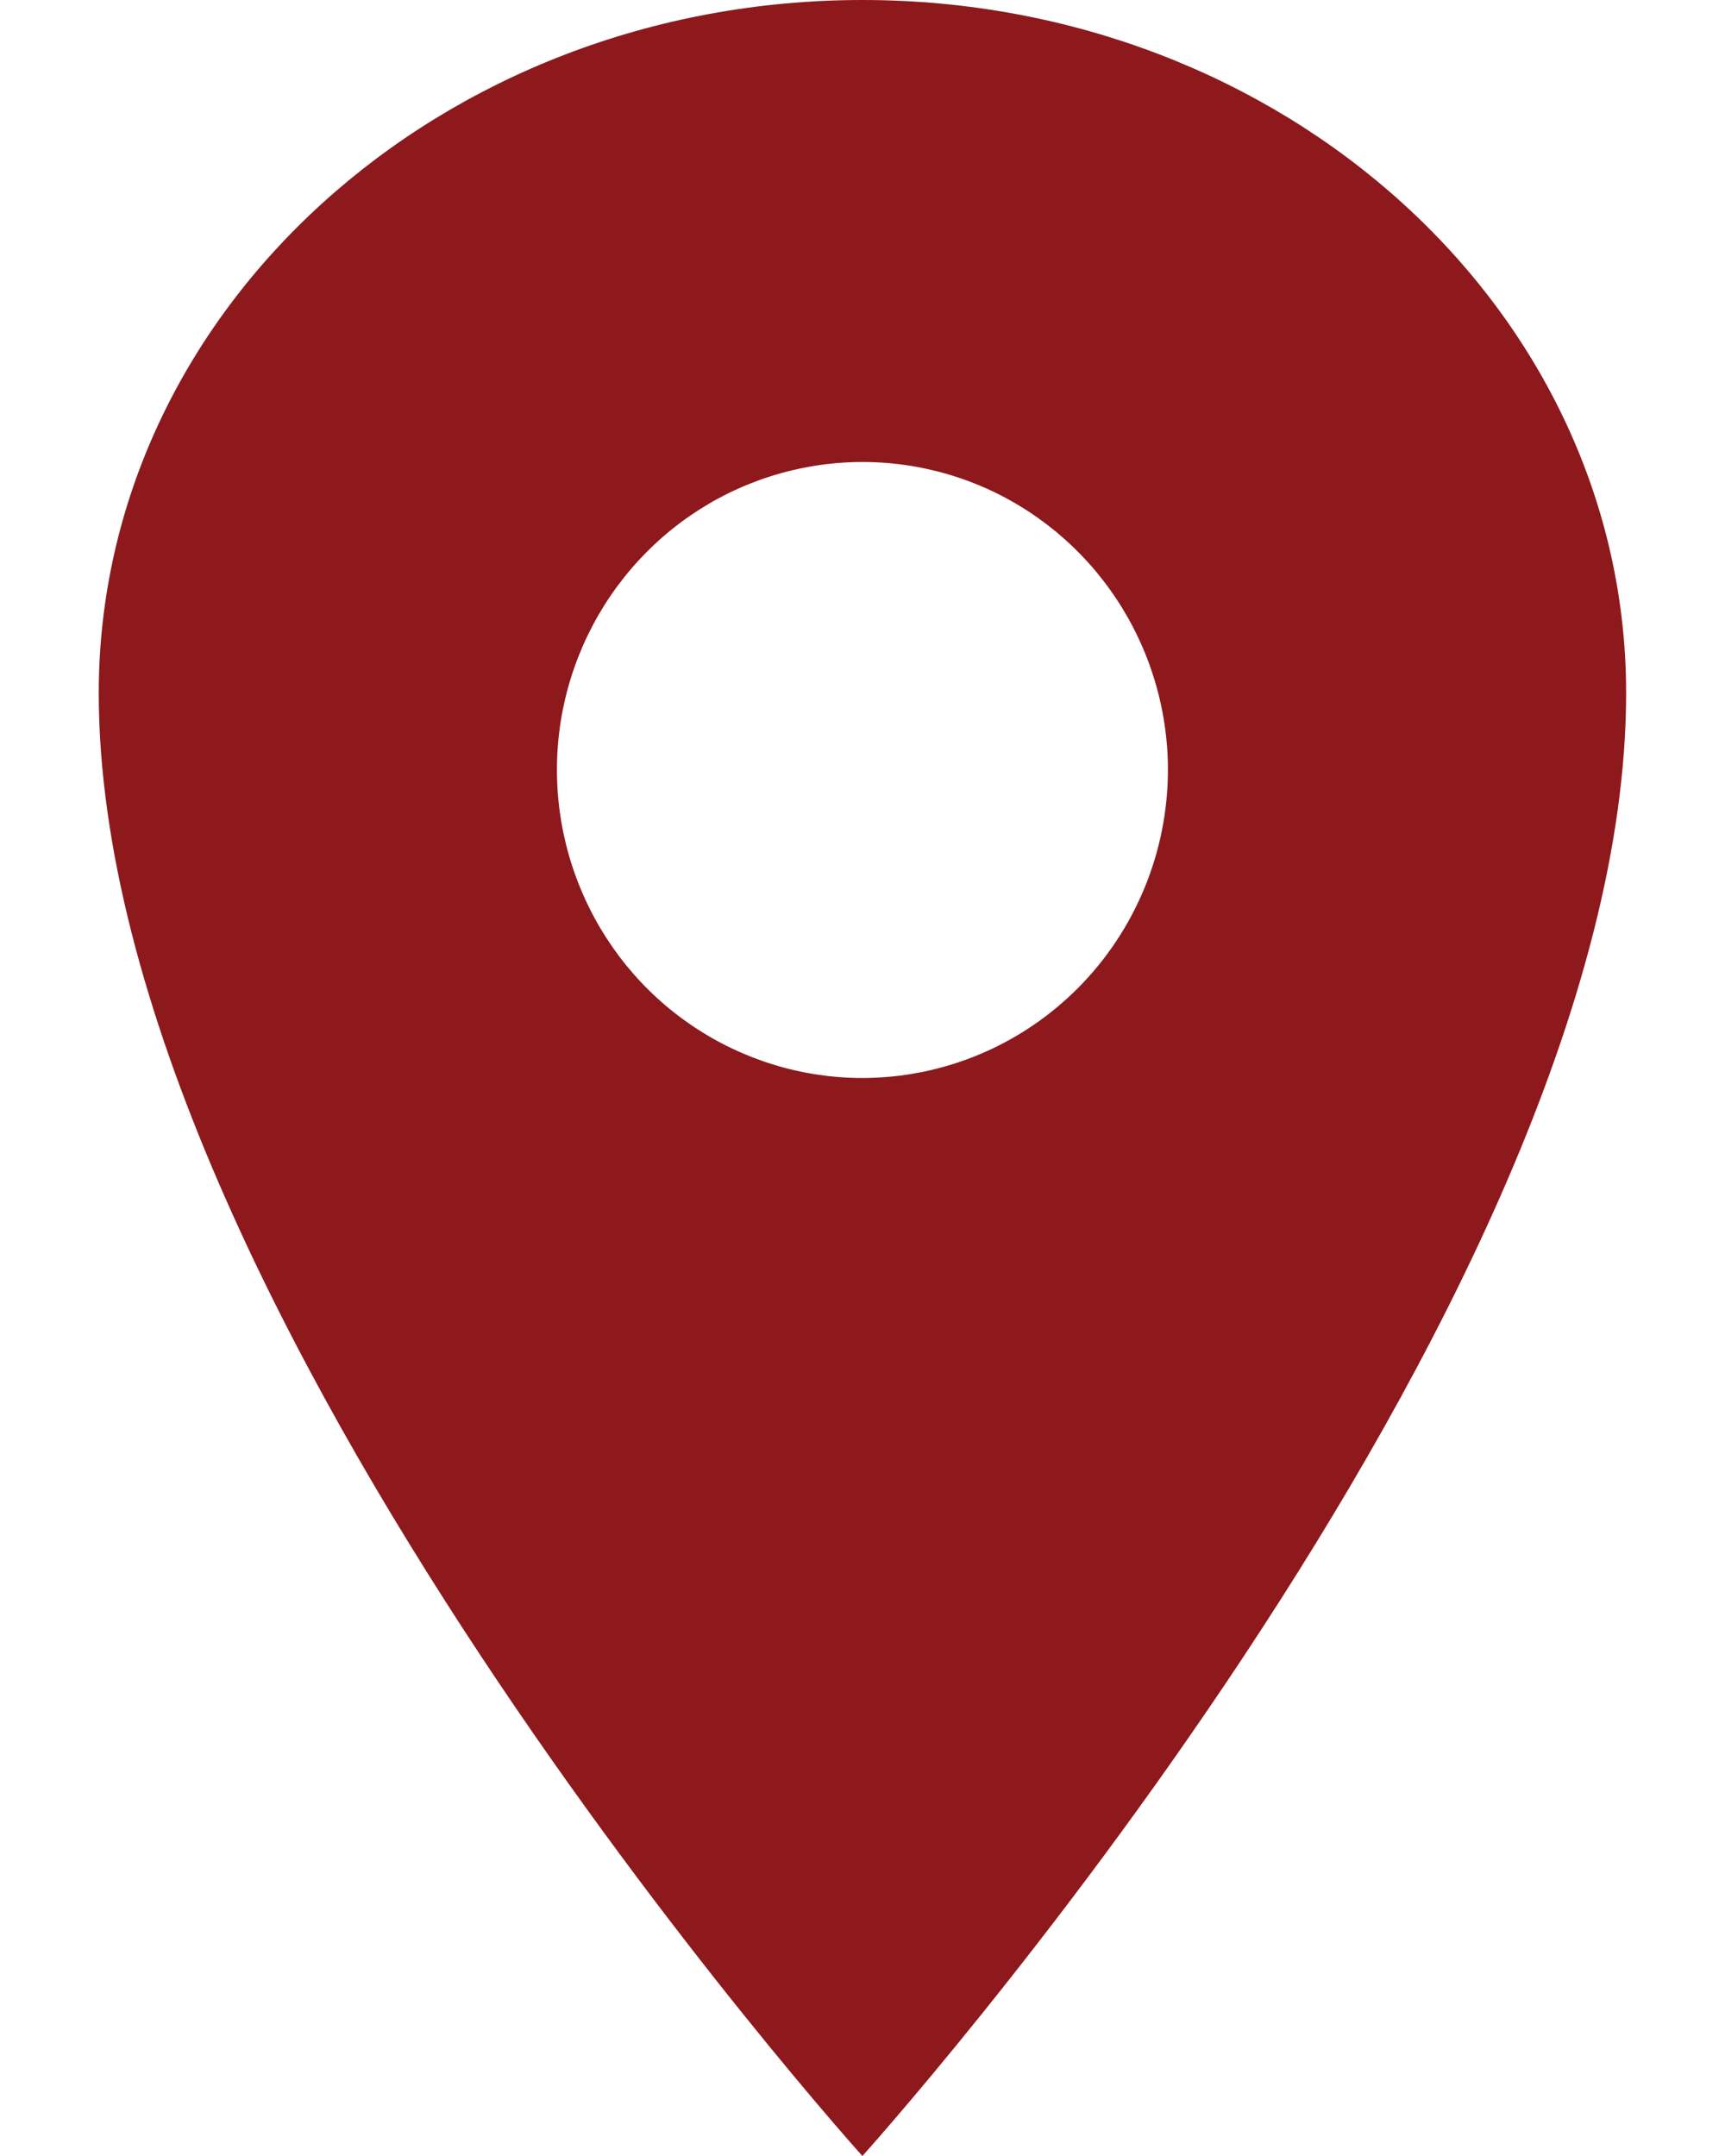 <svg width="16" height="20" viewBox="0 0 16 20" fill="none" xmlns="http://www.w3.org/2000/svg">
<path d="M7.999 0C4.089 0 0.916 2.88 0.916 6.429C0.916 12.143 7.999 20 7.999 20C7.999 20 15.083 12.143 15.083 6.429C15.083 2.88 11.91 0 7.999 0ZM7.999 10C7.439 10 6.891 9.832 6.425 9.518C5.959 9.205 5.596 8.758 5.382 8.236C5.167 7.714 5.111 7.14 5.22 6.585C5.33 6.031 5.6 5.522 5.996 5.123C6.392 4.723 6.897 4.451 7.447 4.341C7.996 4.23 8.566 4.287 9.084 4.503C9.601 4.719 10.044 5.086 10.355 5.556C10.666 6.025 10.833 6.578 10.833 7.143C10.832 7.9 10.533 8.627 10.002 9.162C9.471 9.698 8.751 9.999 7.999 10Z" fill="#8D191D"/>
</svg>
